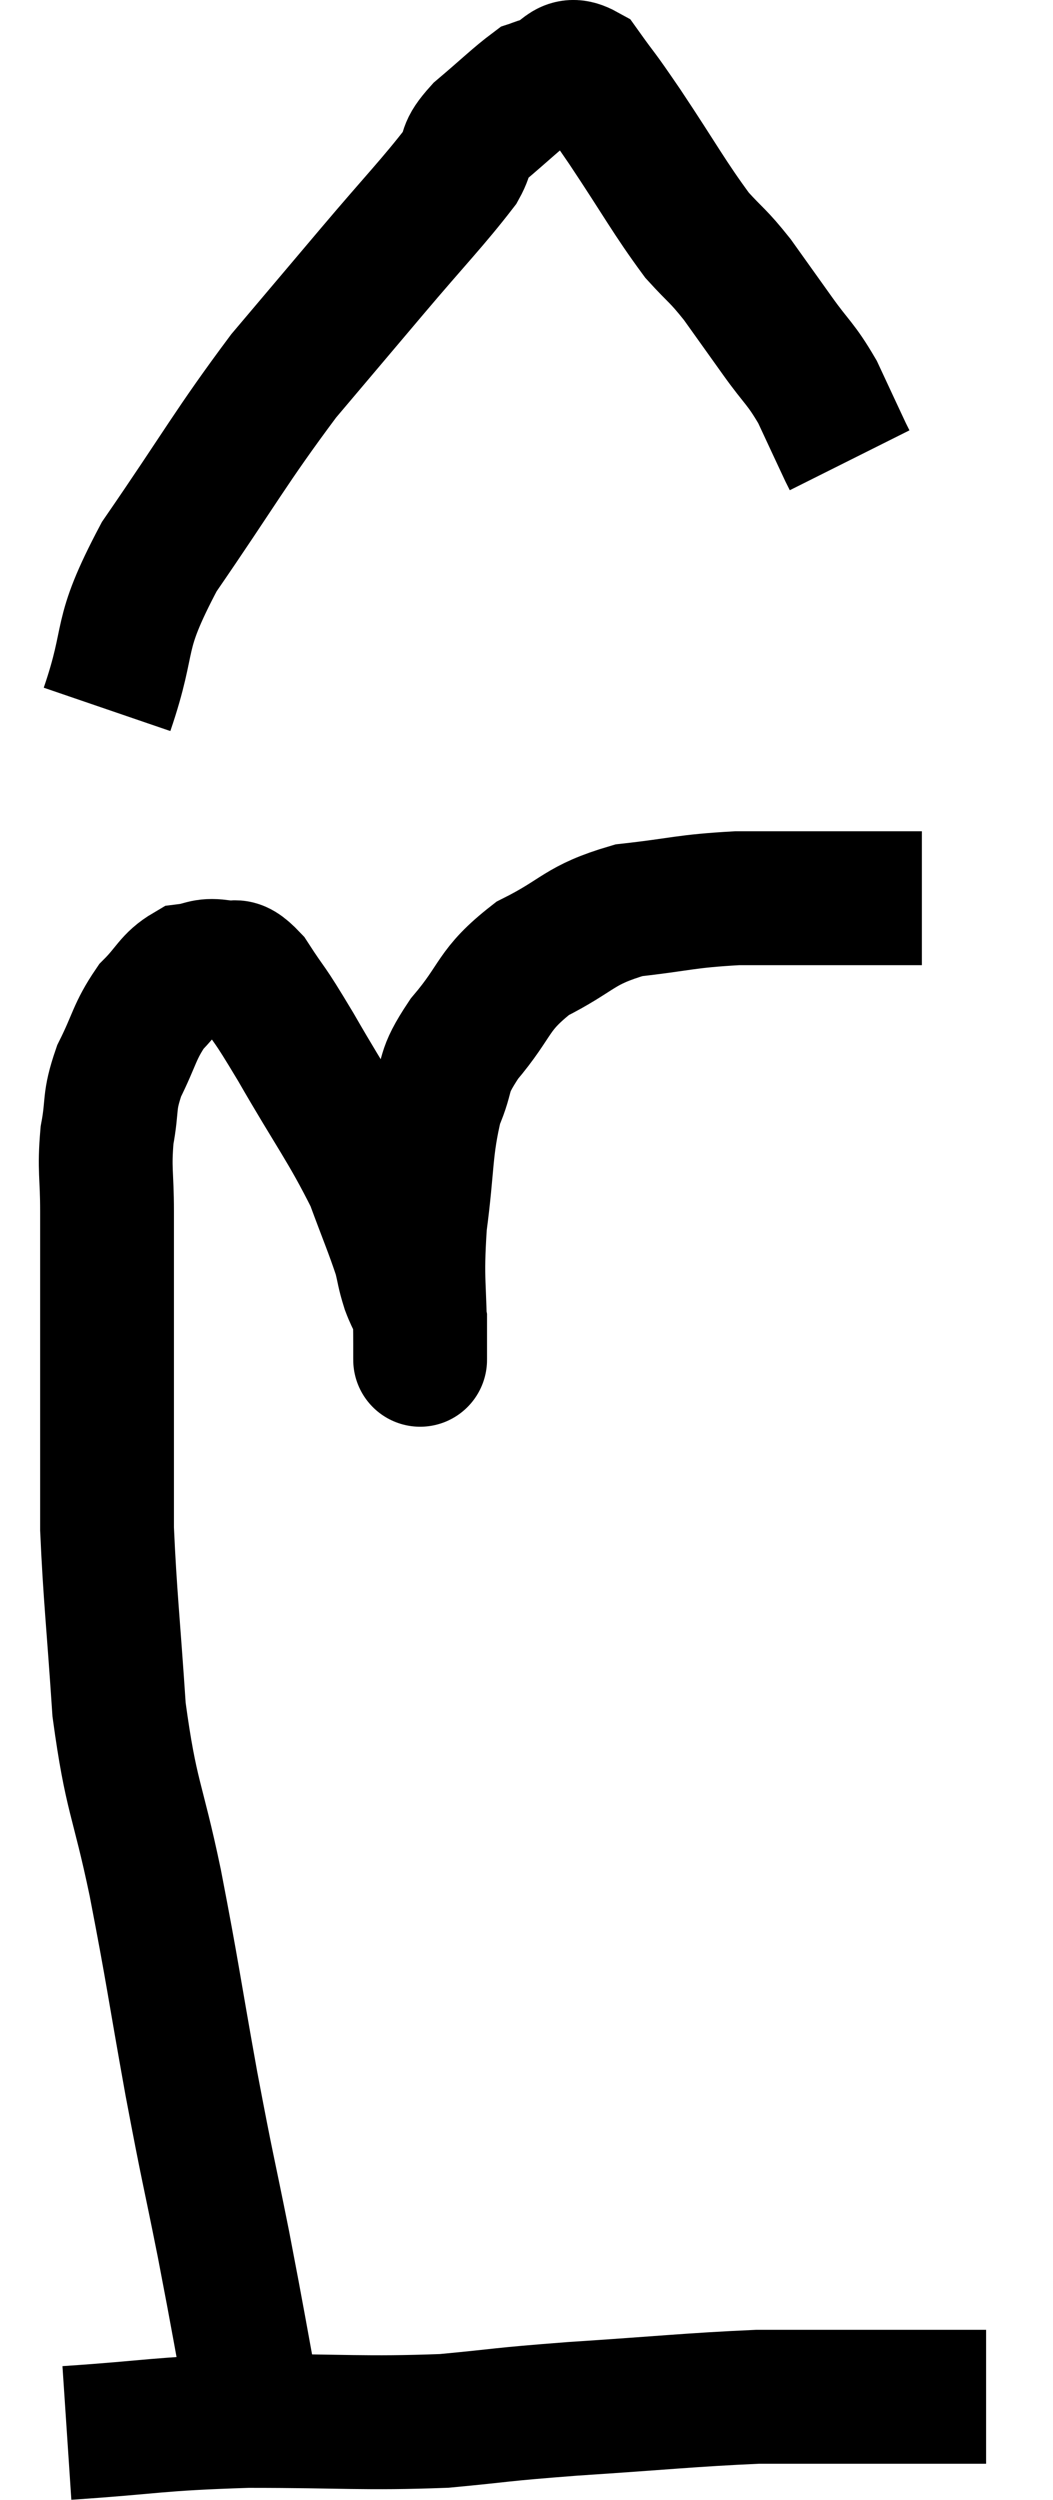 <svg xmlns="http://www.w3.org/2000/svg" viewBox="12.98 1.946 15.74 37.334" width="15.74" height="37.334"><path d="M 16.8 38.04 C 16.56 36.75, 16.56 36.705, 16.32 35.46 C 16.08 34.26, 16.095 34.41, 15.84 33.06 C 15.57 31.56, 15.57 31.455, 15.3 30.06 C 15.03 28.77, 14.94 28.8, 14.76 27.48 C 14.67 26.13, 14.625 25.785, 14.58 24.78 C 14.58 24.12, 14.58 24.285, 14.58 23.46 C 14.58 22.47, 14.58 22.335, 14.58 21.48 C 14.58 20.76, 14.58 20.685, 14.58 20.04 C 14.58 19.47, 14.535 19.425, 14.58 18.9 C 14.67 18.42, 14.595 18.42, 14.76 17.94 C 15 17.46, 14.985 17.355, 15.24 16.98 C 15.51 16.71, 15.525 16.59, 15.78 16.44 C 16.02 16.41, 16.02 16.35, 16.26 16.38 C 16.5 16.47, 16.455 16.26, 16.74 16.56 C 17.07 17.07, 16.95 16.83, 17.4 17.58 C 17.97 18.57, 18.15 18.78, 18.54 19.56 C 18.75 20.13, 18.825 20.295, 18.96 20.7 C 19.02 20.94, 19.005 20.94, 19.08 21.18 C 19.17 21.42, 19.215 21.42, 19.26 21.66 C 19.26 21.9, 19.26 22.02, 19.26 22.14 C 19.26 22.14, 19.26 22.17, 19.26 22.14 C 19.26 22.08, 19.26 22.5, 19.26 22.02 C 19.26 21.12, 19.2 21.12, 19.26 20.22 C 19.38 19.32, 19.335 19.11, 19.5 18.42 C 19.71 17.94, 19.56 18, 19.92 17.46 C 20.43 16.86, 20.325 16.74, 20.94 16.26 C 21.66 15.9, 21.615 15.765, 22.38 15.54 C 23.19 15.45, 23.205 15.405, 24 15.36 C 24.78 15.36, 24.975 15.36, 25.56 15.36 C 25.95 15.36, 26.04 15.36, 26.34 15.36 L 26.76 15.36" fill="none" stroke="black" stroke-width="2"></path><path d="M 14.58 12.54 C 14.97 11.4, 14.7 11.505, 15.36 10.26 C 16.29 8.91, 16.425 8.625, 17.22 7.56 C 17.88 6.78, 17.88 6.78, 18.54 6 C 19.2 5.22, 19.455 4.965, 19.86 4.44 C 20.01 4.17, 19.89 4.2, 20.16 3.9 C 20.55 3.57, 20.7 3.42, 20.94 3.24 C 21.03 3.21, 20.925 3.24, 21.12 3.18 C 21.42 3.09, 21.42 2.835, 21.72 3 C 22.02 3.42, 21.9 3.225, 22.32 3.84 C 22.86 4.65, 22.98 4.89, 23.4 5.46 C 23.7 5.79, 23.7 5.745, 24 6.12 C 24.3 6.54, 24.3 6.54, 24.6 6.96 C 24.9 7.38, 24.945 7.365, 25.2 7.8 C 25.41 8.25, 25.5 8.445, 25.62 8.7 C 25.65 8.76, 25.665 8.79, 25.68 8.82 L 25.68 8.82" fill="none" stroke="black" stroke-width="2"></path><path d="M 13.98 38.28 C 15.33 38.19, 15.27 38.145, 16.68 38.1 C 18.15 38.1, 18.405 38.145, 19.62 38.1 C 20.58 38.01, 20.37 38.01, 21.54 37.92 C 22.92 37.83, 23.295 37.785, 24.3 37.74 C 24.93 37.74, 25.005 37.74, 25.56 37.74 C 26.04 37.74, 26.055 37.74, 26.52 37.74 C 26.97 37.74, 27.12 37.74, 27.42 37.74 L 27.72 37.74" fill="none" stroke="black" stroke-width="2"></path></svg>